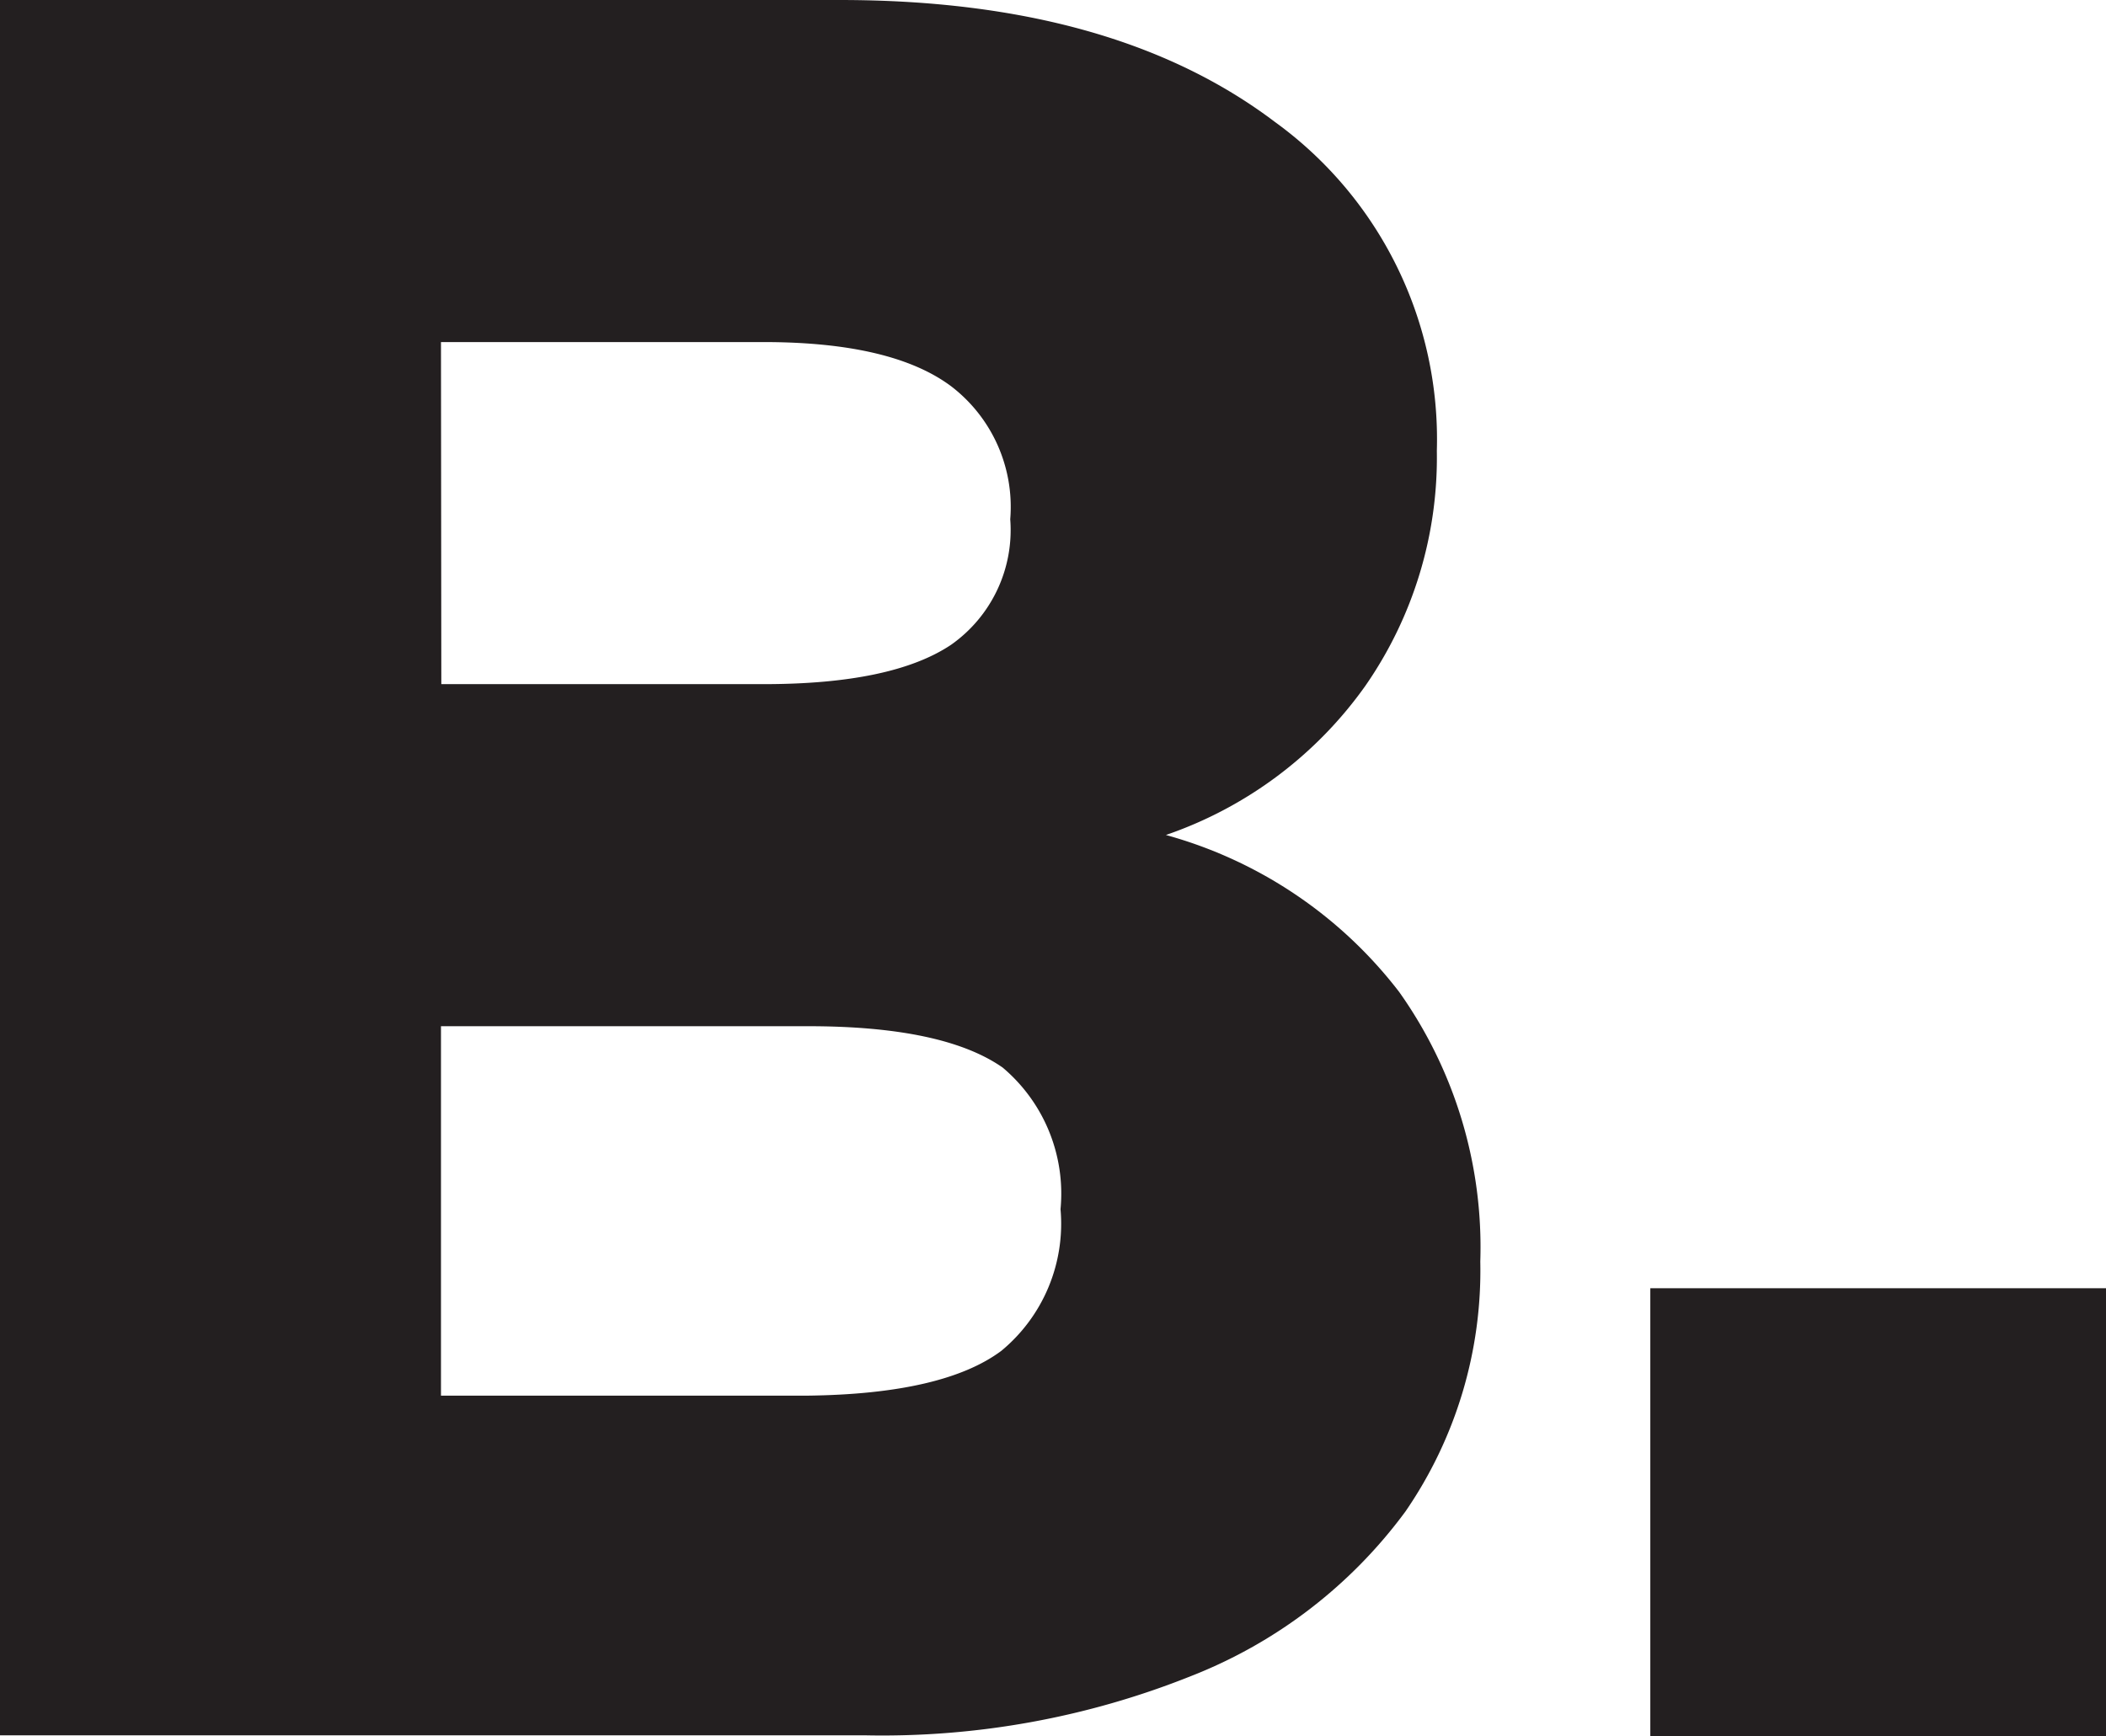 <svg xmlns="http://www.w3.org/2000/svg" viewBox="0 0 61.56 50.76"><defs><style>.cls-1{fill:#231f20;}</style></defs><title>favicon_1</title><g id="Layer_2" data-name="Layer 2"><g id="Layer_1-2" data-name="Layer 1"><path class="cls-1" d="M40.9,29a12.89,12.89,0,0,1,2.37,7.88,12.43,12.43,0,0,1-2.19,7.31A14.22,14.22,0,0,1,34.81,49a24.29,24.29,0,0,1-9.54,1.73H0V0H24.55q8,0,12.71,3.56A11.45,11.45,0,0,1,42,13.18a11.7,11.7,0,0,1-2.09,6.87,11.87,11.87,0,0,1-5.83,4.36A12.92,12.92,0,0,1,40.9,29Zm-28-9h9.43q3.75,0,5.47-1.15a4.1,4.1,0,0,0,1.73-3.67,4.44,4.44,0,0,0-1.73-3.89Q26.07,10,22.32,10H12.89ZM29.27,39.49A4.82,4.82,0,0,0,31,35.35a4.82,4.82,0,0,0-1.69-4.14Q27.58,30,23.62,30H12.89v10.8H23.62Q27.58,40.75,29.27,39.49Z"/><path class="cls-1" d="M48.24,37.66H61.56v13.1H48.24Z"/></g></g></svg>